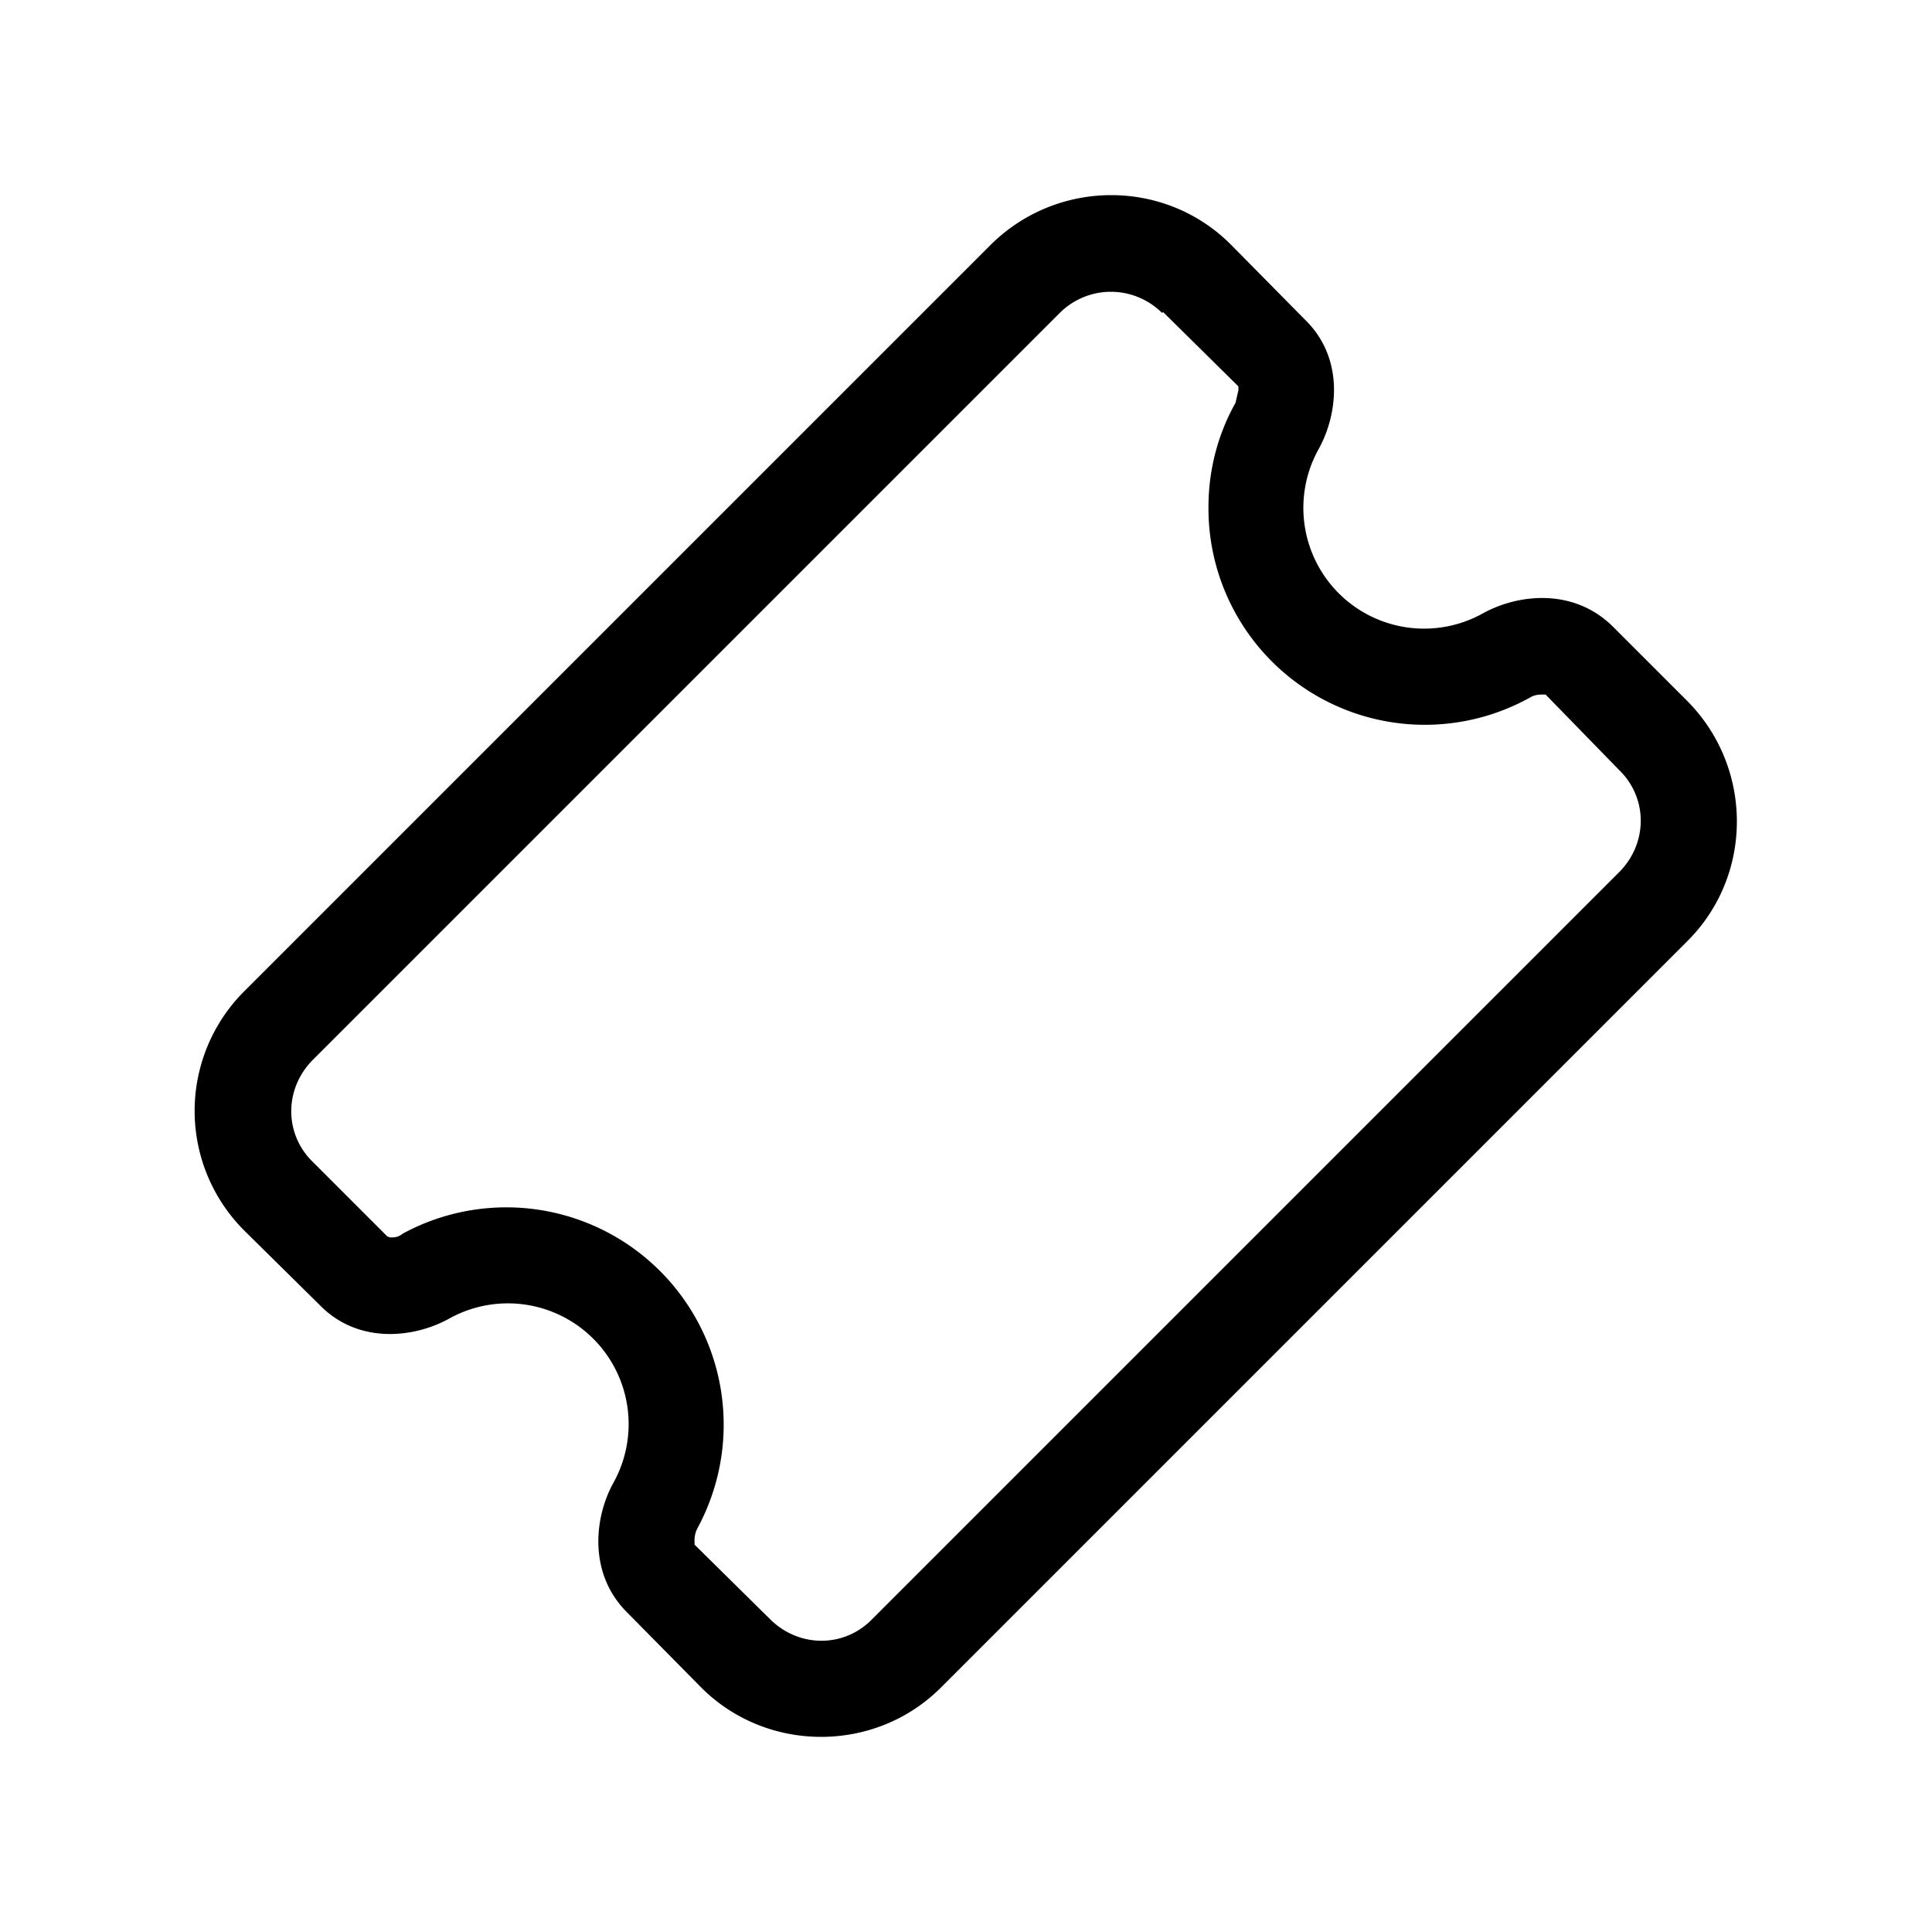 <svg width="20" height="20" viewBox="0 0 20 20" xmlns="http://www.w3.org/2000/svg"><path fill="currentColor" d="M12.03 3.24a.75.75 0 0 0-1.06 0l-7.73 7.73c-.3.3-.3.77 0 1.06l.77.77.03.01c.04 0 .08 0 .13-.04a2.25 2.25 0 0 1 3.05 3.05.27.27 0 0 0-.03.14v.03l.78.77c.3.3.77.3 1.06 0l7.73-7.73c.3-.3.3-.77 0-1.06L16 7.19h-.03c-.03 0-.08 0-.13.03a2.24 2.24 0 0 1-3.33-1.97c0-.39.1-.76.28-1.08l.03-.13V4l-.78-.77Zm-1.77-.71c.69-.68 1.8-.68 2.48 0l.77.78c.41.4.34.98.14 1.34a1.25 1.25 0 0 0 1.7 1.7c.36-.2.94-.27 1.35.14l.77.77c.68.69.68 1.8 0 2.48l-7.73 7.73c-.68.68-1.8.68-2.48 0l-.77-.78c-.4-.4-.34-.98-.14-1.34a1.25 1.25 0 0 0-1.7-1.7c-.36.2-.94.27-1.34-.14l-.78-.77a1.75 1.75 0 0 1 0-2.48l7.73-7.73Z"/></svg>
